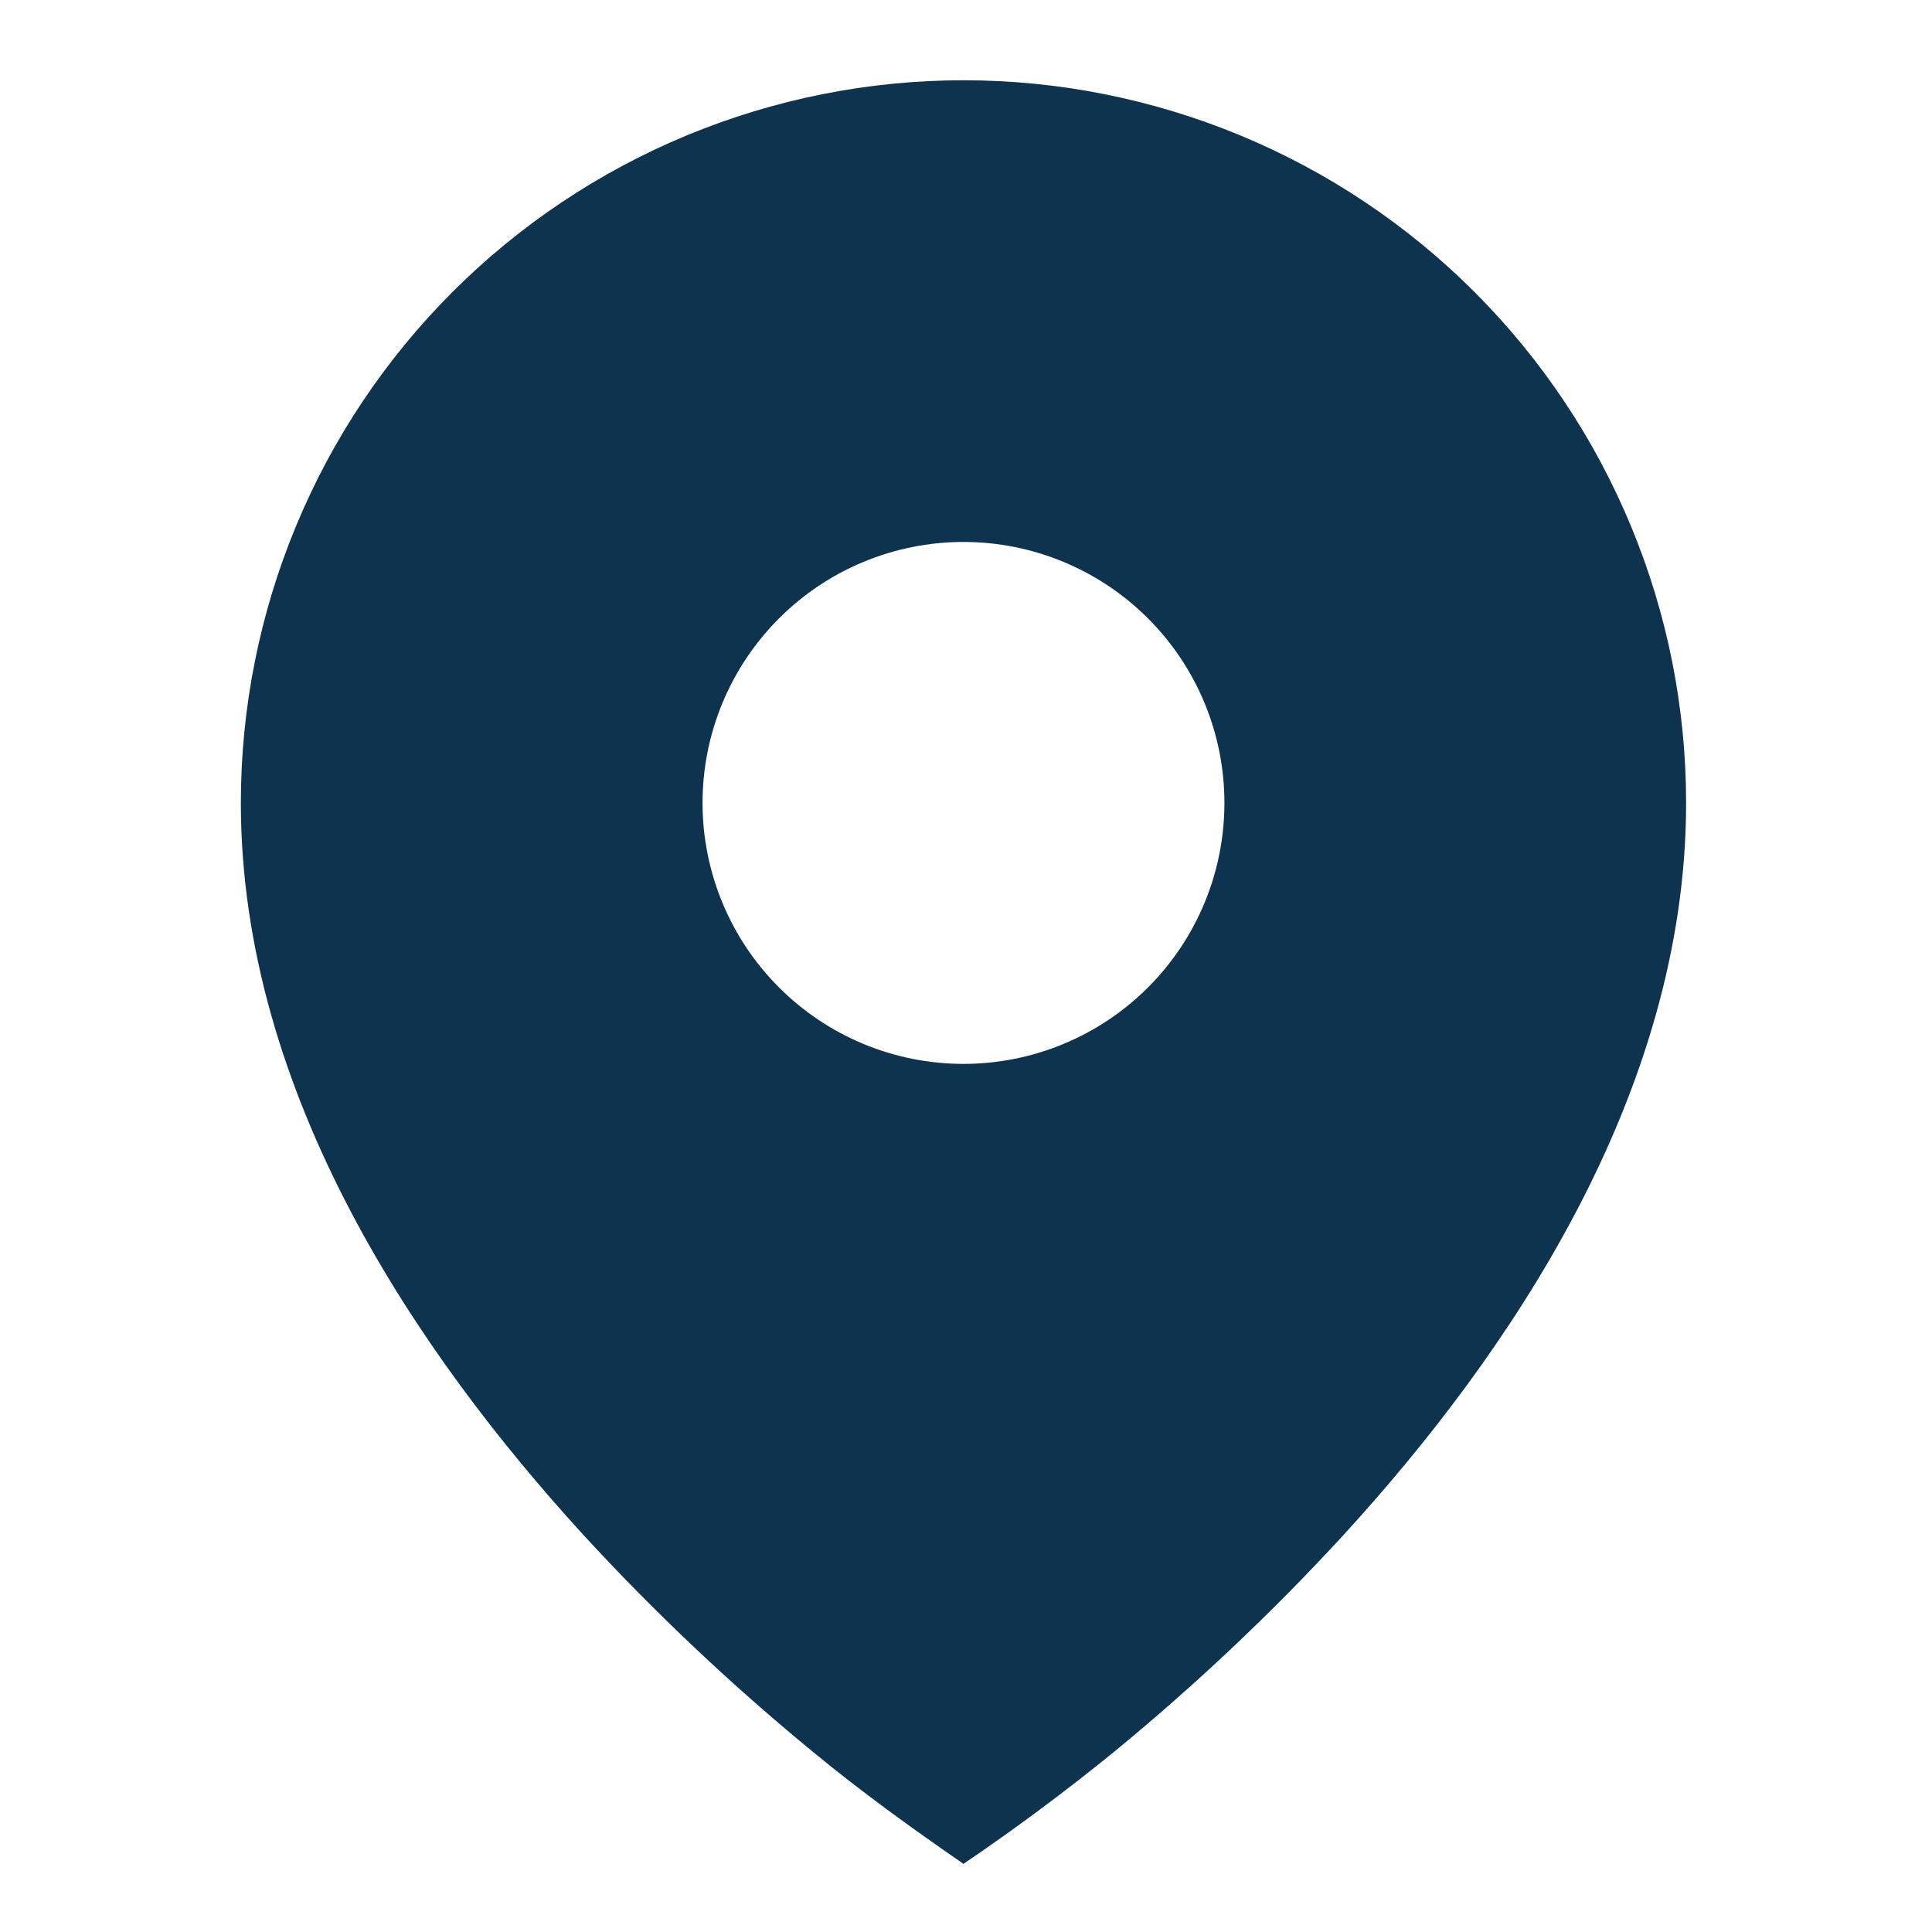 <svg width="33" height="33" viewBox="0 0 33 33" fill="none" xmlns="http://www.w3.org/2000/svg">
<path d="M13.872 29.912C14.703 30.598 15.57 31.225 16.457 31.836C17.346 31.233 18.209 30.591 19.042 29.912C20.431 28.771 21.739 27.535 22.955 26.211C25.758 23.146 28.8 18.702 28.8 13.714C28.8 12.093 28.481 10.488 27.86 8.991C27.24 7.493 26.331 6.133 25.185 4.987C24.039 3.84 22.678 2.931 21.181 2.311C19.683 1.691 18.078 1.371 16.457 1.371C14.836 1.371 13.231 1.691 11.734 2.311C10.236 2.931 8.876 3.84 7.729 4.987C6.583 6.133 5.674 7.493 5.054 8.991C4.434 10.488 4.114 12.093 4.114 13.714C4.114 18.702 7.156 23.144 9.959 26.211C11.175 27.535 12.483 28.771 13.872 29.912ZM16.457 18.172C15.275 18.172 14.141 17.702 13.306 16.866C12.47 16.03 12 14.896 12 13.714C12 12.532 12.47 11.399 13.306 10.563C14.141 9.727 15.275 9.257 16.457 9.257C17.639 9.257 18.773 9.727 19.609 10.563C20.445 11.399 20.914 12.532 20.914 13.714C20.914 14.896 20.445 16.03 19.609 16.866C18.773 17.702 17.639 18.172 16.457 18.172Z" fill="#0E334F"/>
</svg>
